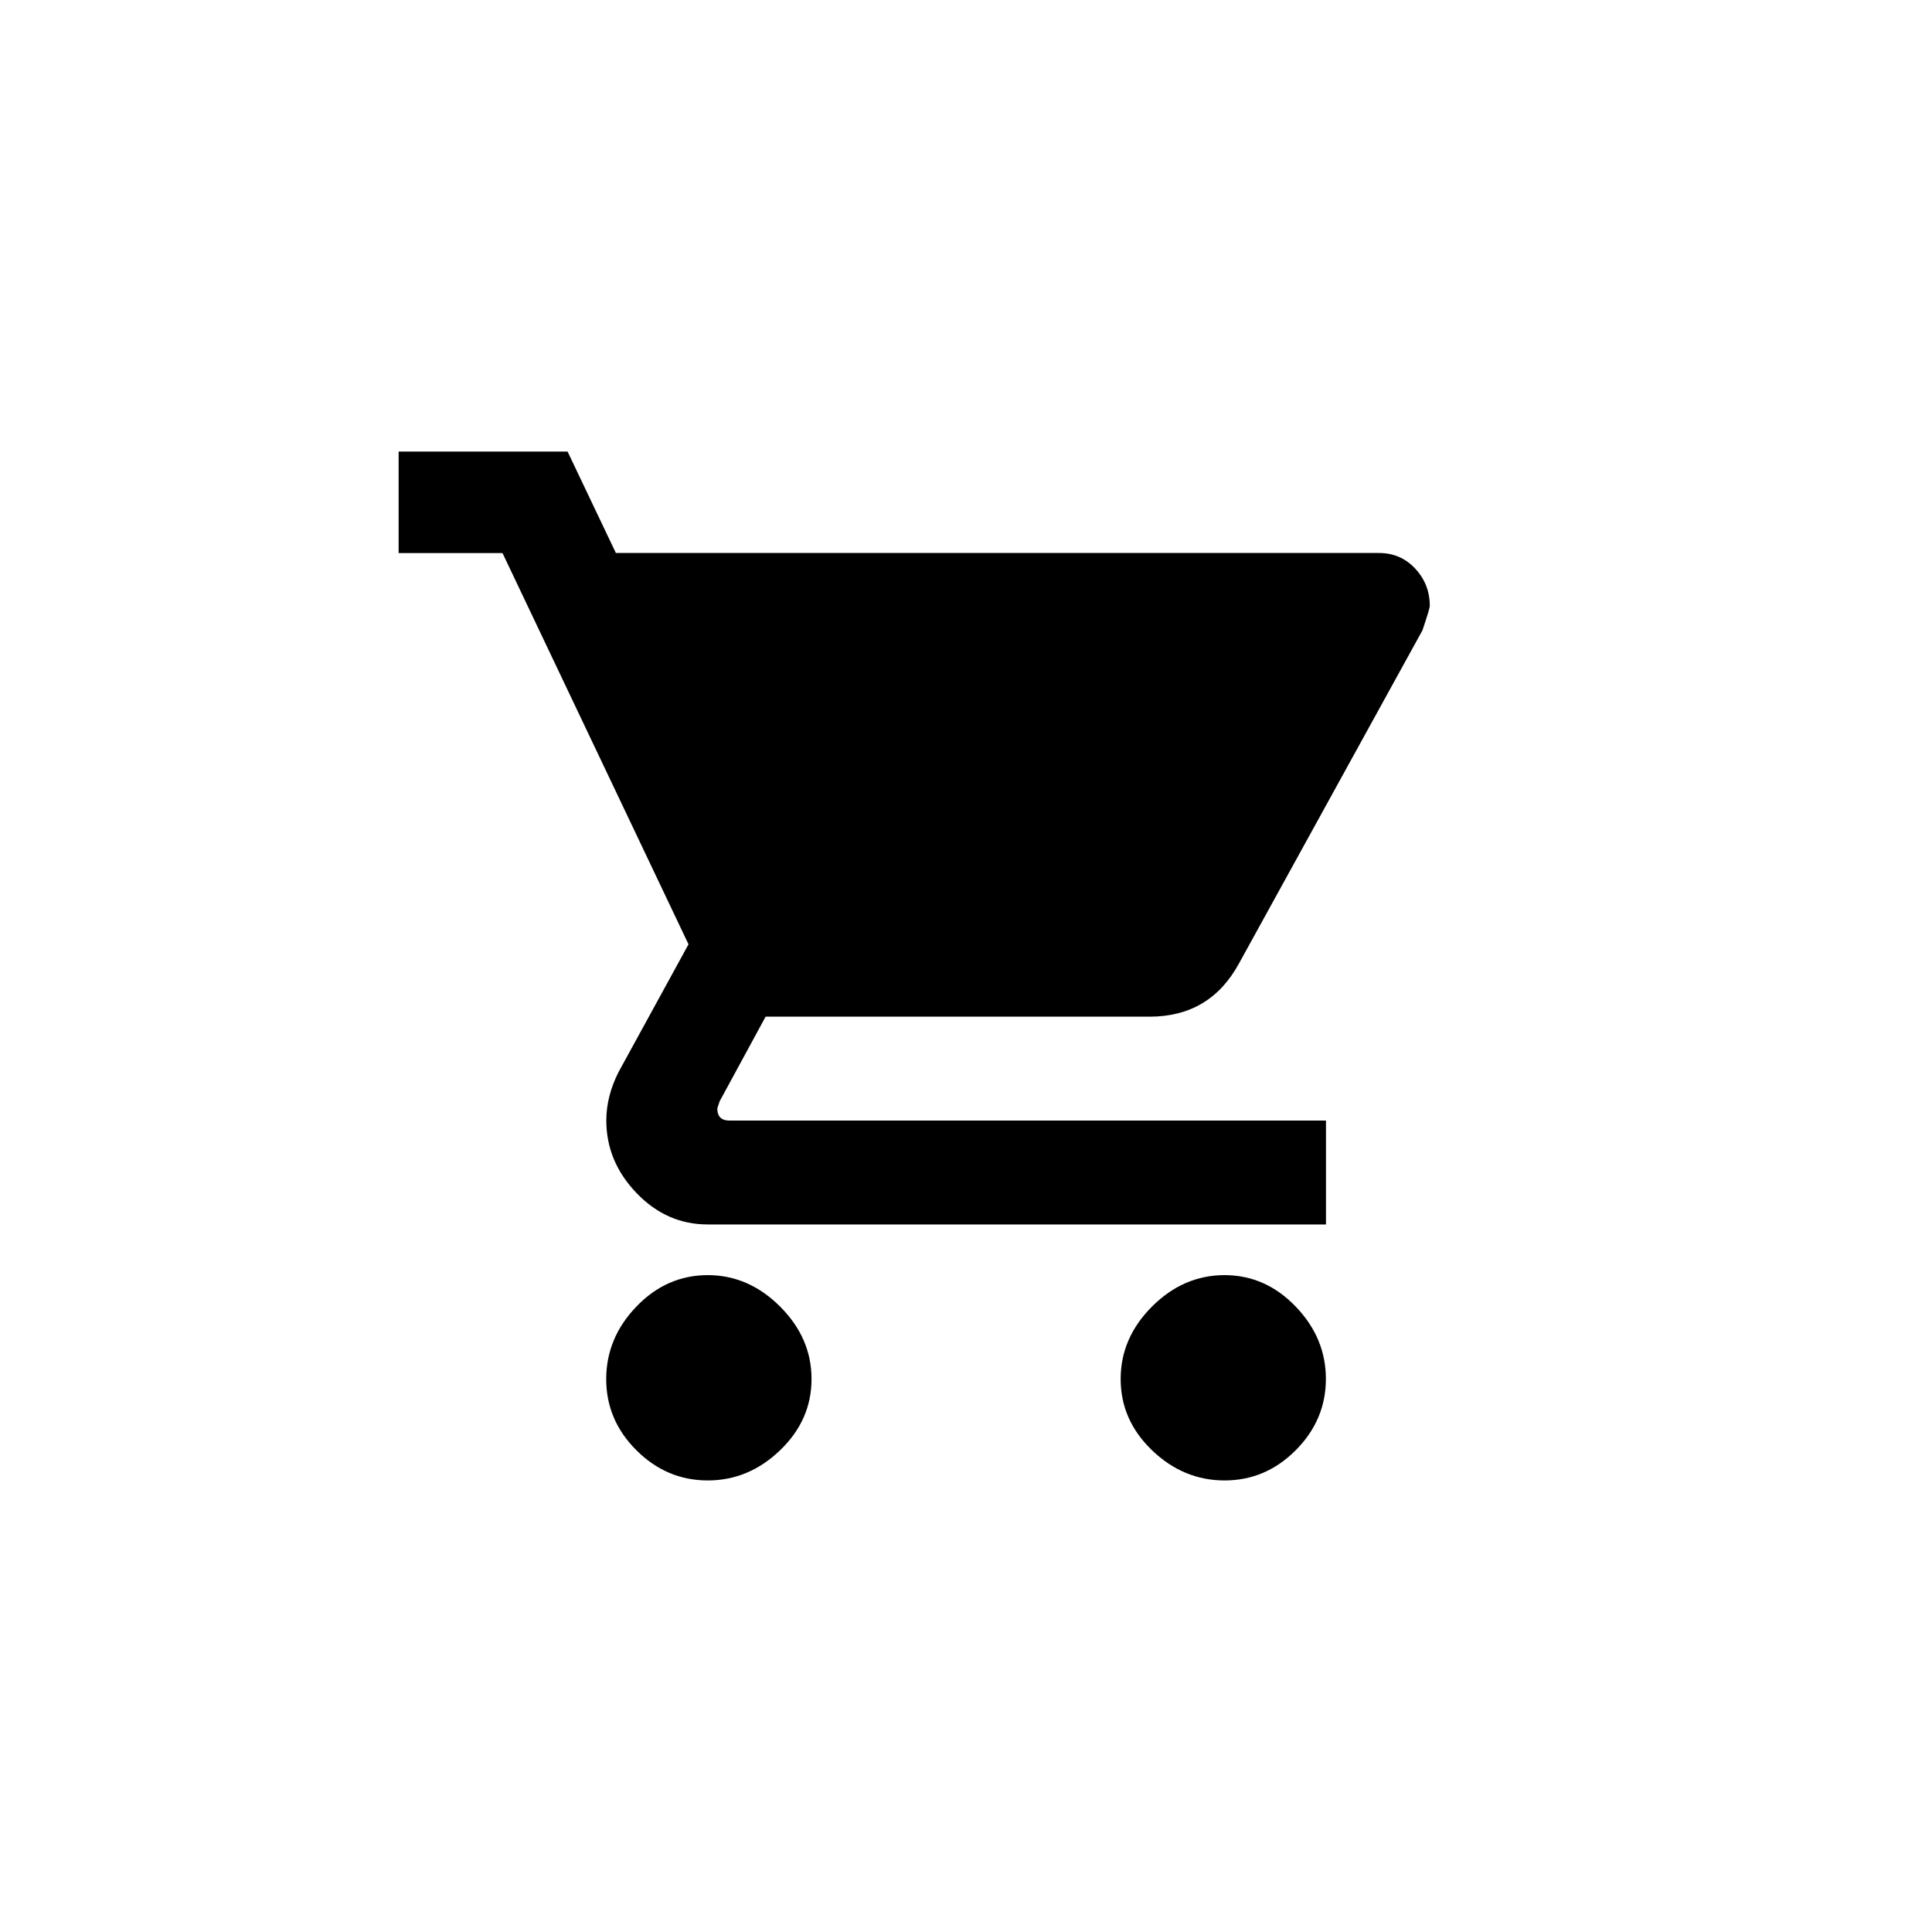 <!-- Generated by IcoMoon.io -->
<svg version="1.1" xmlns="http://www.w3.org/2000/svg" width="40" height="40" viewBox="0 0 40 40">
<title>mt-local_grocery_store</title>
<path d="M25.351 26.4q0.849 0 1.475 0.651t0.625 1.5-0.625 1.475-1.475 0.625-1.5-0.625-0.649-1.475 0.649-1.5 1.5-0.651zM8.251 9.349h3.5l1 2.1h15.8q0.449 0 0.751 0.325t0.3 0.775q0 0.049-0.151 0.5l-3.8 6.9q-0.6 1.1-1.849 1.1h-7.951l-0.951 1.751-0.049 0.149q0 0.251 0.251 0.251h12.351v2.151h-12.8q-0.851 0-1.475-0.651t-0.625-1.5q0-0.5 0.251-1l1.451-2.649-3.851-8.1h-2.151v-2.1zM14.651 26.4q0.849 0 1.5 0.651t0.651 1.5-0.651 1.475-1.5 0.625-1.475-0.625-0.625-1.475 0.625-1.5 1.475-0.651z"></path>
</svg>
